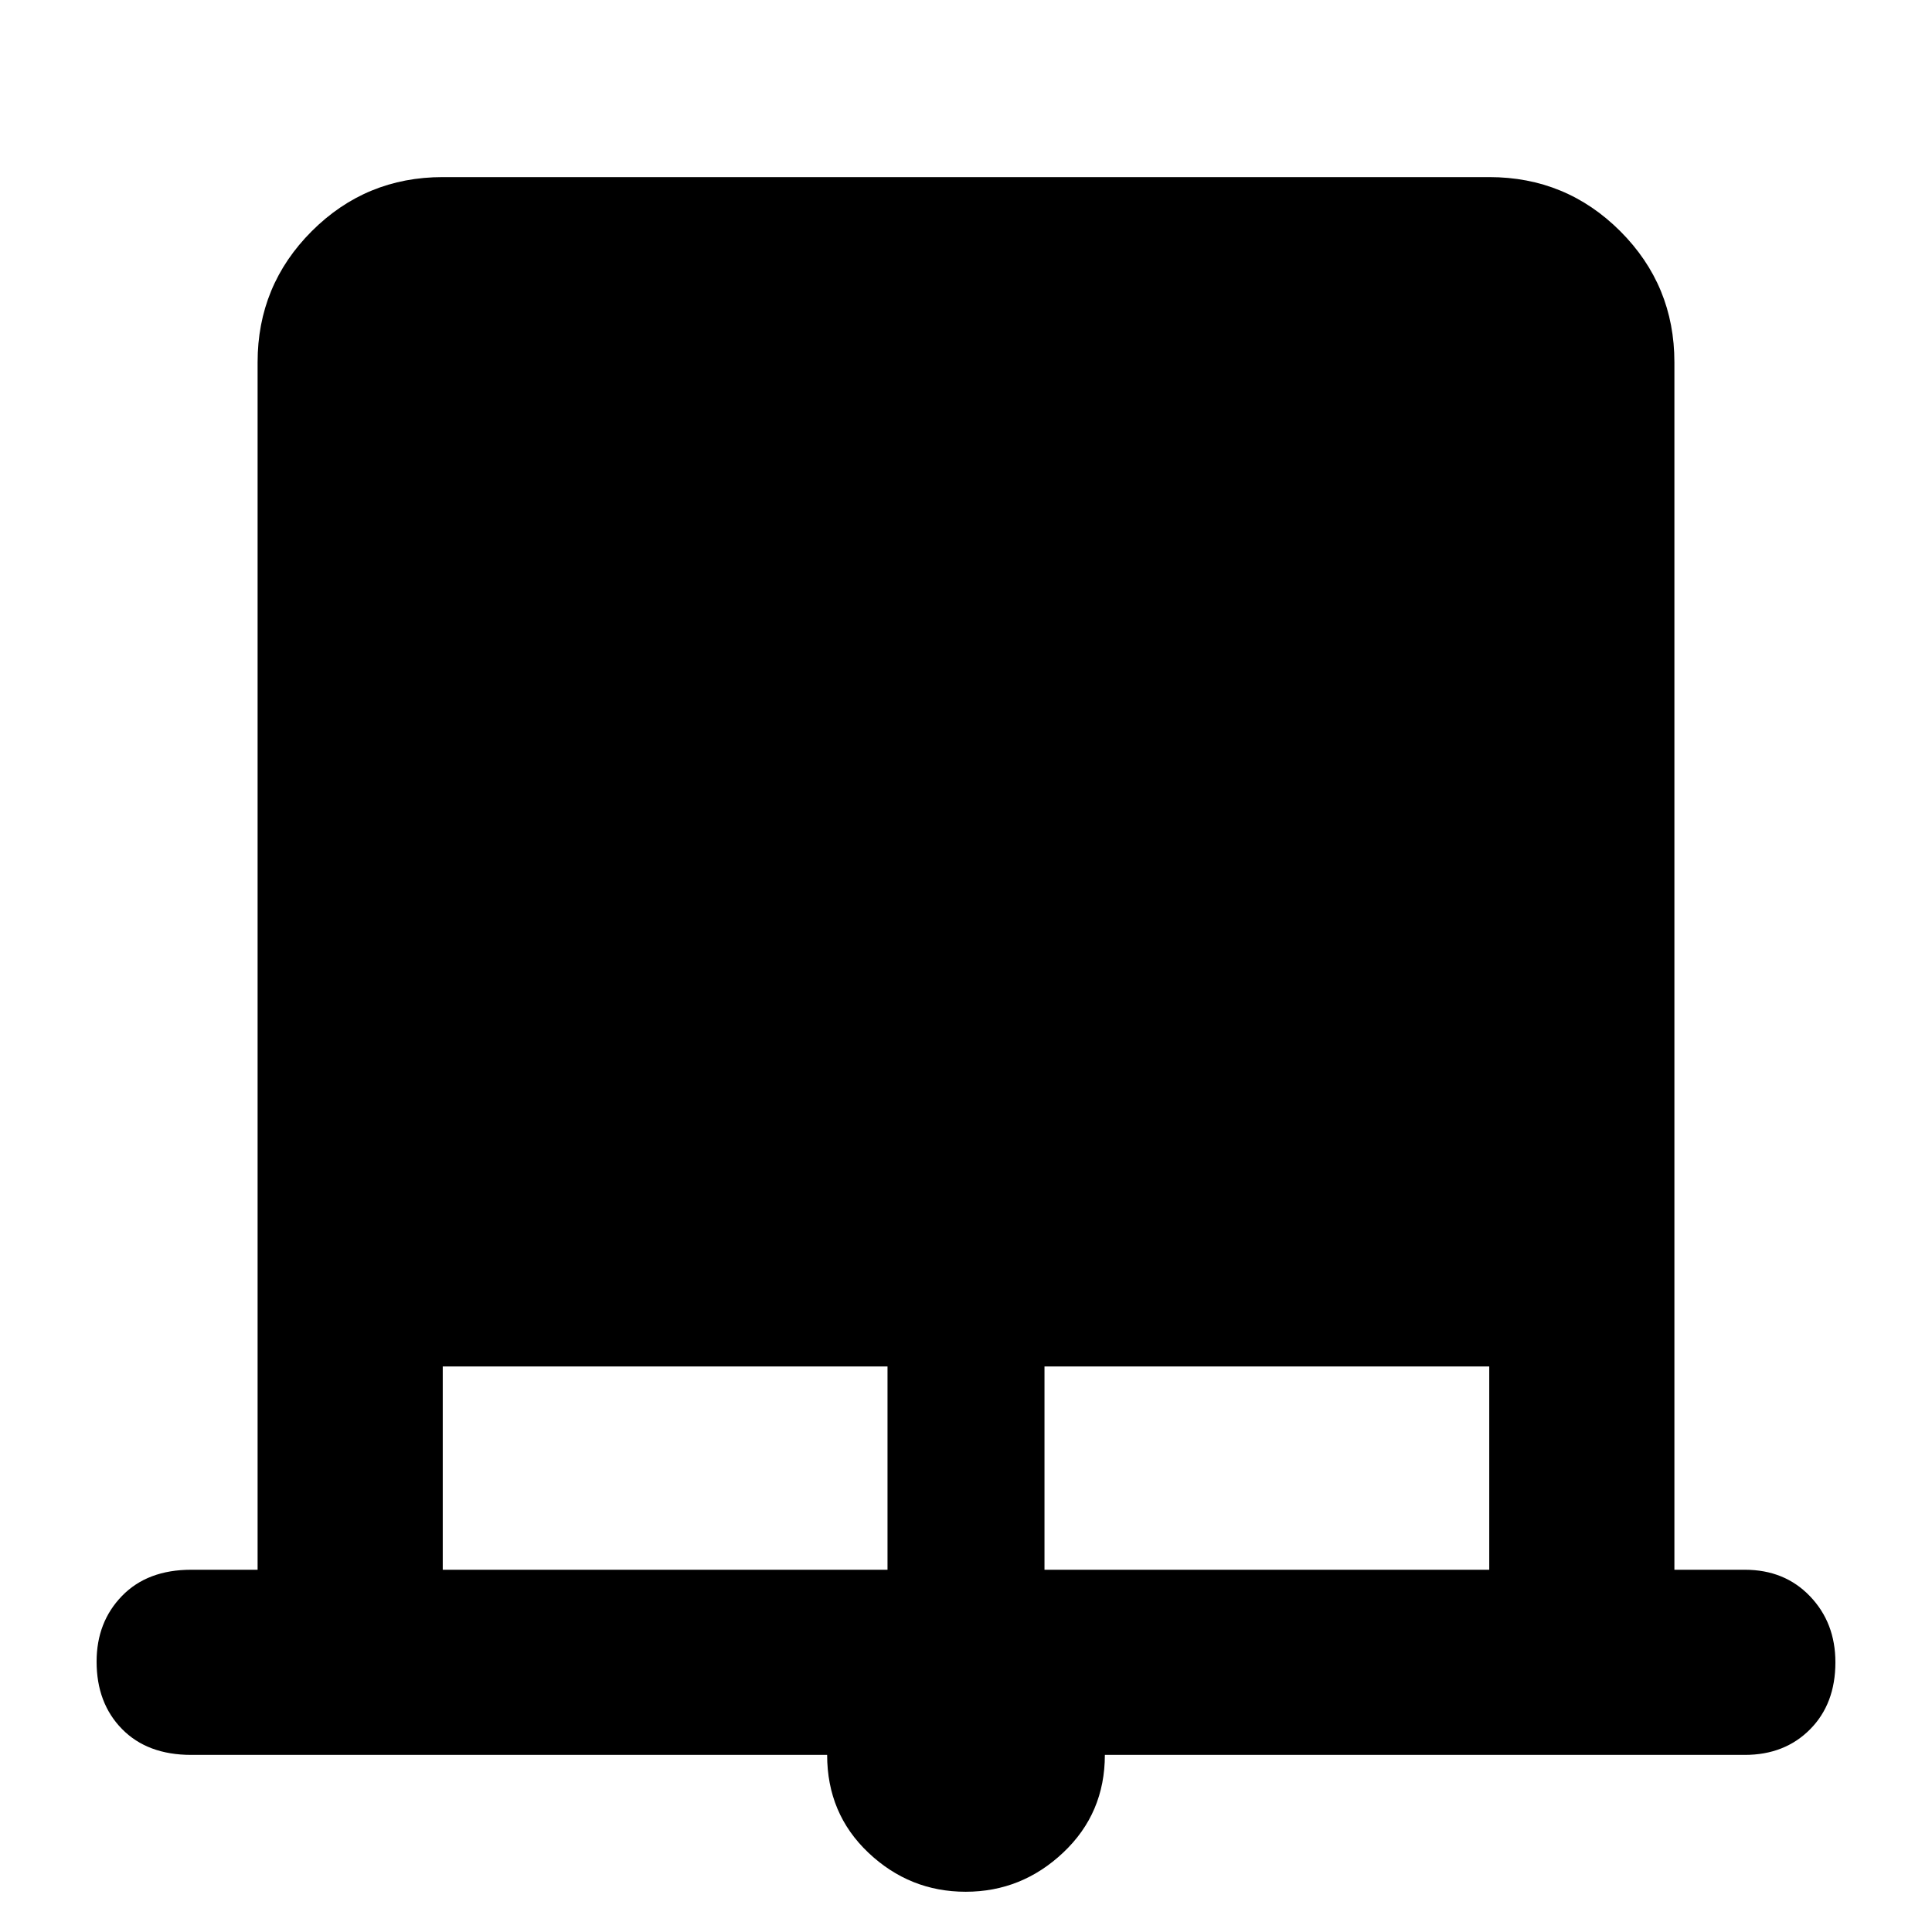 <svg xmlns="http://www.w3.org/2000/svg" height="48" viewBox="0 -960 960 960" width="48"><path d="M479.85-20Q452-20 431.5-39.4T411-88H95q-21.75 0-34.37-12.86Q48-113.72 48-134.36 48-154 60.63-167 73.25-180 95-180h33v-600q0-38.21 26.89-65.11Q181.79-872 220-872h520q38.21 0 65.11 26.89Q832-818.21 832-780v600h35q19.78 0 32.39 13.18Q912-153.65 912-134.01q0 20.64-12.61 33.33Q886.78-88 867-88H549q0 29-20.65 48.5T479.85-20ZM220-180h221v-101H220v101Zm299 0h221v-101H519v101Z"/></svg>